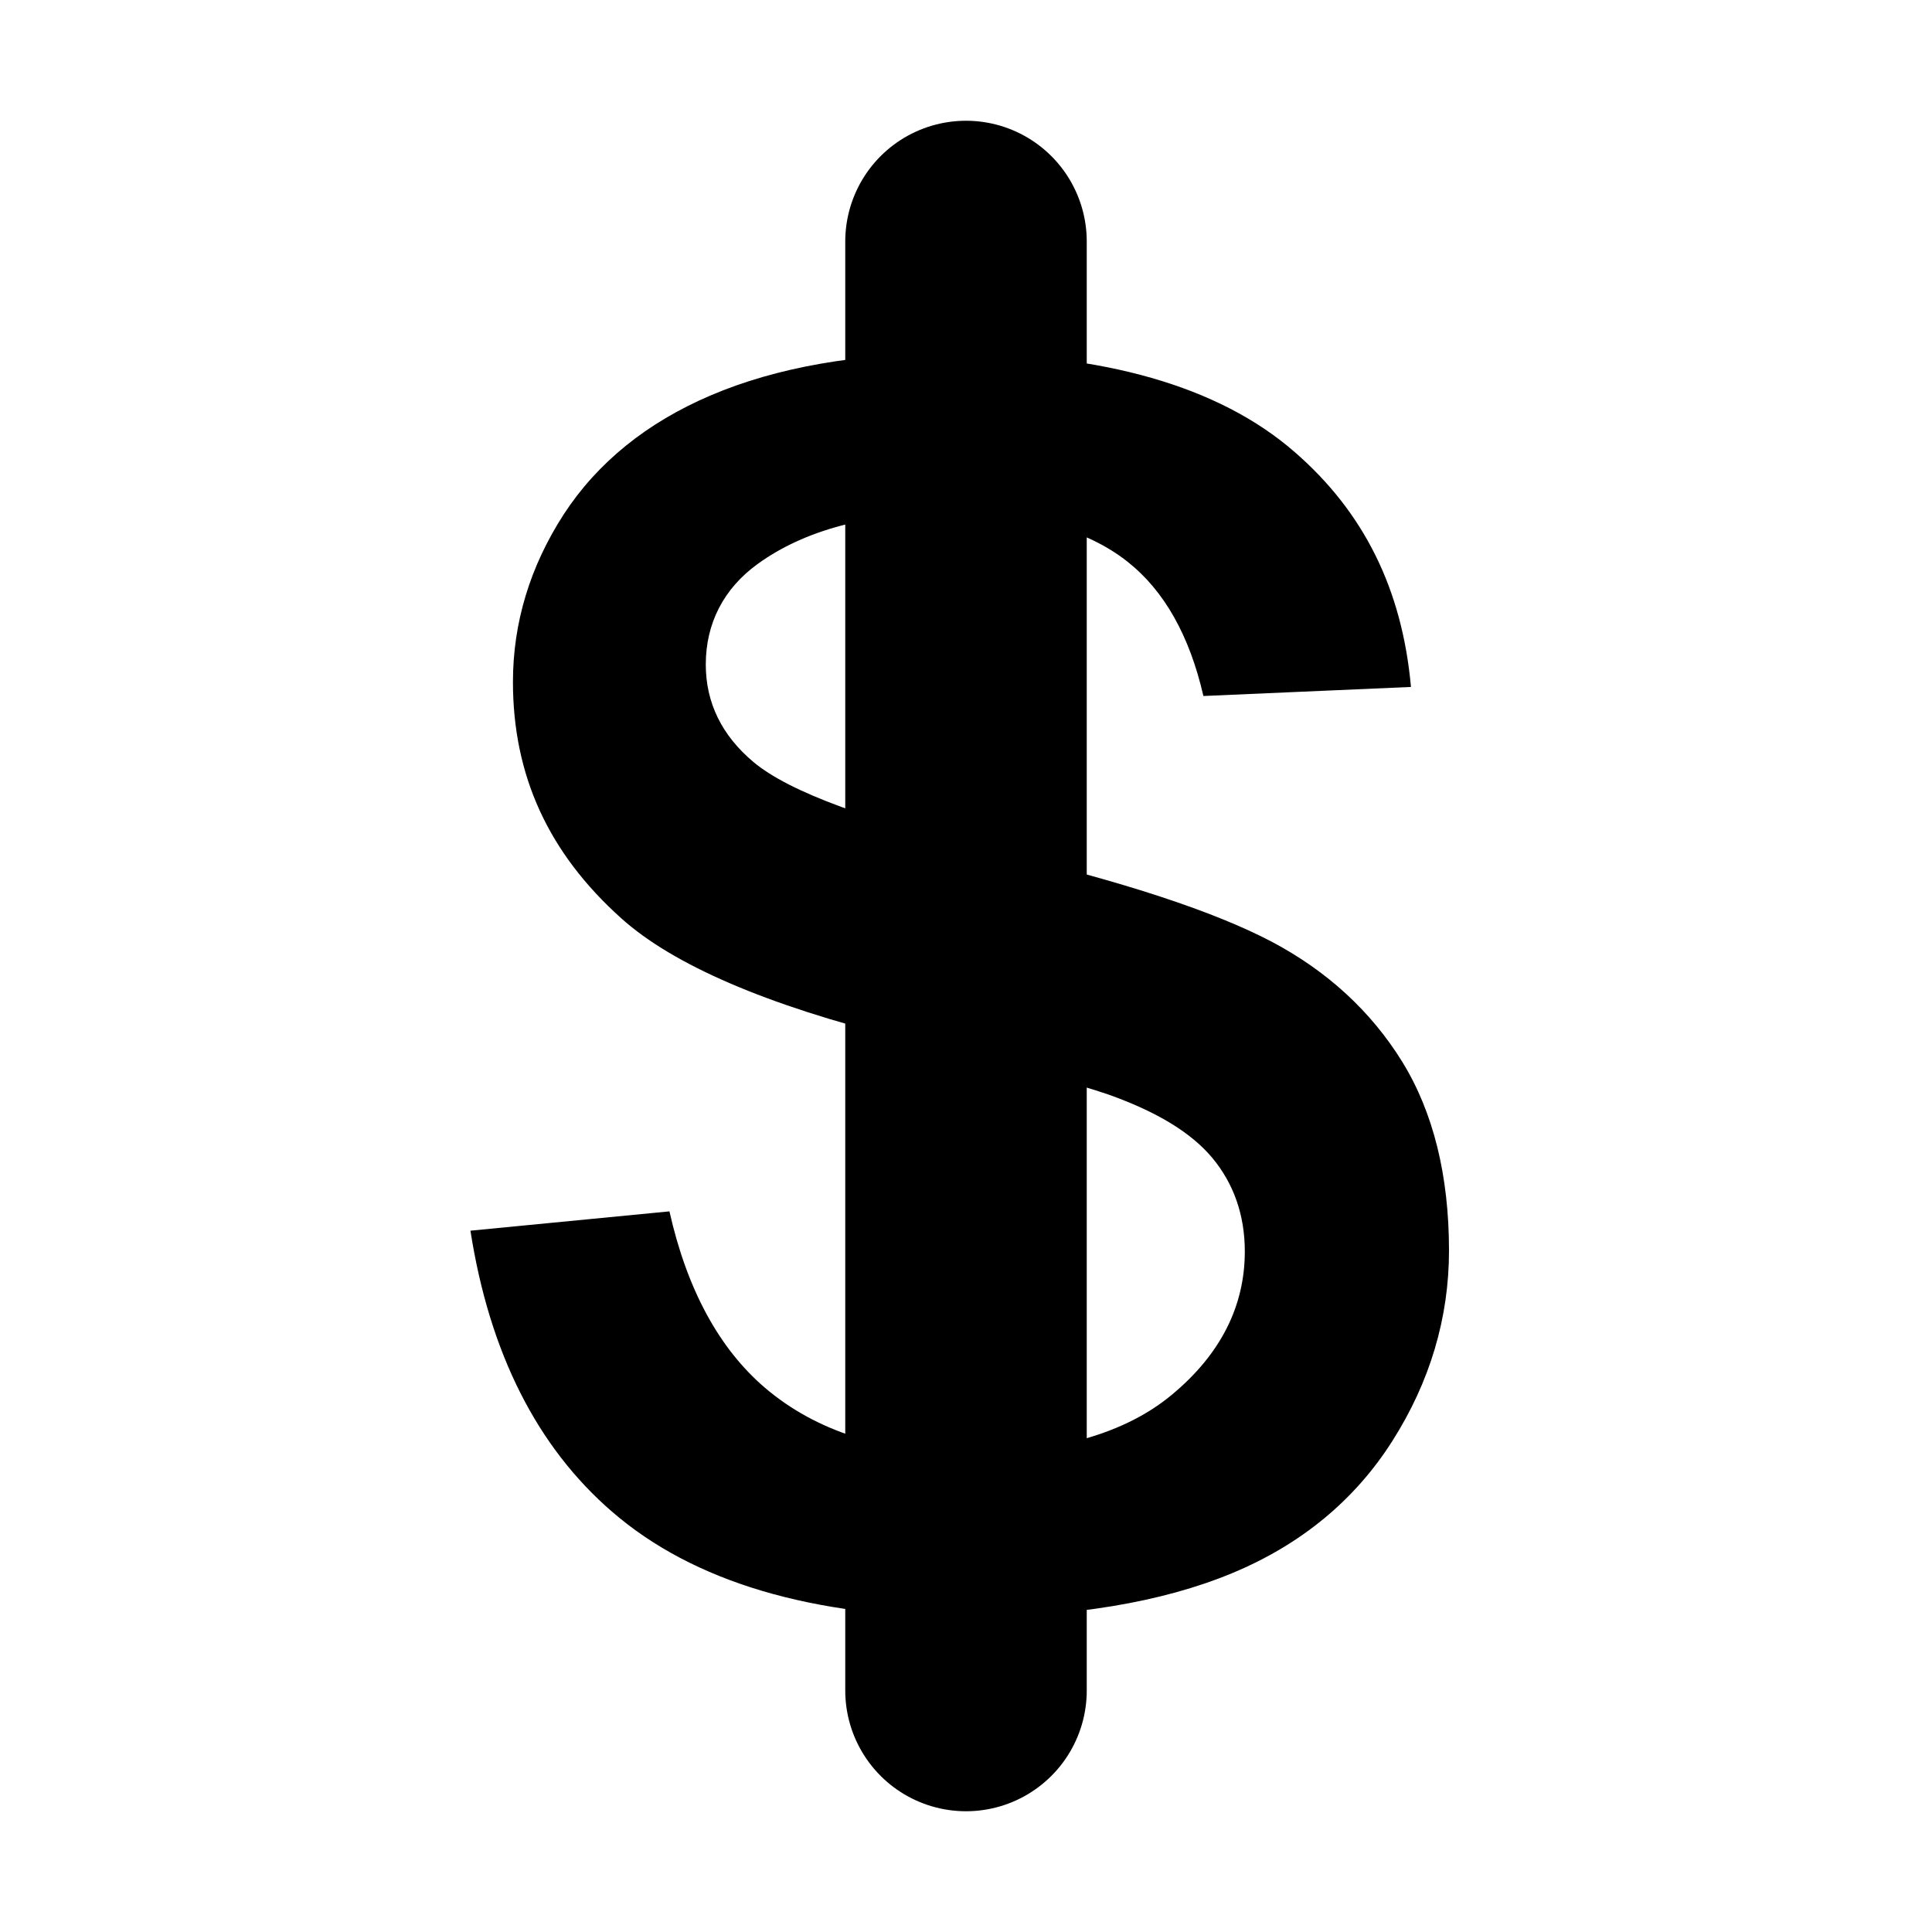 <?xml version="1.0" encoding="utf-8"?>
<!-- Generator: Adobe Illustrator 15.0.0, SVG Export Plug-In  -->
<!DOCTYPE svg PUBLIC "-//W3C//DTD SVG 1.1//EN" "http://www.w3.org/Graphics/SVG/1.1/DTD/svg11.dtd">
<svg version="1.1"
	 xmlns="http://www.w3.org/2000/svg" xmlns:xlink="http://www.w3.org/1999/xlink" xmlns:a="http://ns.adobe.com/AdobeSVGViewerExtensions/3.0/"
	 x="0px" y="0px" width="16px" height="16px" viewBox="8 1189.97 16 16" enable-background="new 8 1189.97 16 16"
	 xml:space="preserve">
<defs>
</defs>
<rect display="none" fill="#66A19F" width="87" height="2381.97"/>
<path d="M15.998,1203.363c-1.272,0-2.257-0.293-2.926-0.871c-0.624-0.537-1.019-1.32-1.176-2.33l1.648-0.16
	c0.145,0.645,0.41,1.135,0.791,1.461c0.421,0.359,0.986,0.541,1.684,0.541c0.736,0,1.304-0.164,1.689-0.486
	c0.399-0.332,0.601-0.73,0.601-1.184c0-0.301-0.092-0.563-0.271-0.777c-0.174-0.207-0.455-0.379-0.86-0.523
	c-0.257-0.089-0.82-0.241-1.725-0.466c-1.1-0.272-1.877-0.606-2.308-0.993c-0.604-0.542-0.897-1.183-0.897-1.958
	c0-0.49,0.142-0.957,0.421-1.388c0.279-0.428,0.689-0.76,1.218-0.985c0.543-0.232,1.212-0.349,1.989-0.349
	c1.262,0,2.219,0.274,2.843,0.816c0.576,0.499,0.893,1.138,0.966,1.948l-1.719,0.075c-0.114-0.498-0.324-0.872-0.628-1.112
	c-0.338-0.268-0.838-0.404-1.484-0.404c-0.662,0-1.194,0.143-1.58,0.423c-0.28,0.203-0.429,0.49-0.429,0.832
	c0,0.317,0.133,0.588,0.395,0.808c0.298,0.249,0.966,0.494,2.047,0.75c1.012,0.239,1.768,0.487,2.245,0.738
	c0.458,0.242,0.822,0.576,1.08,0.993c0.258,0.418,0.388,0.943,0.388,1.565c0,0.557-0.158,1.088-0.47,1.578
	c-0.31,0.488-0.754,0.855-1.323,1.092C17.623,1203.24,16.88,1203.363,15.998,1203.363z"/>
<line fill="none" stroke="#000000" stroke-width="2" stroke-linecap="round" stroke-miterlimit="10" x1="16" y1="1191.97" x2="16" y2="1203.97"/>
<rect x="8" y="1189.97" display="none" opacity="0.2" fill="#E94E47" width="16" height="16"/>
</svg>

